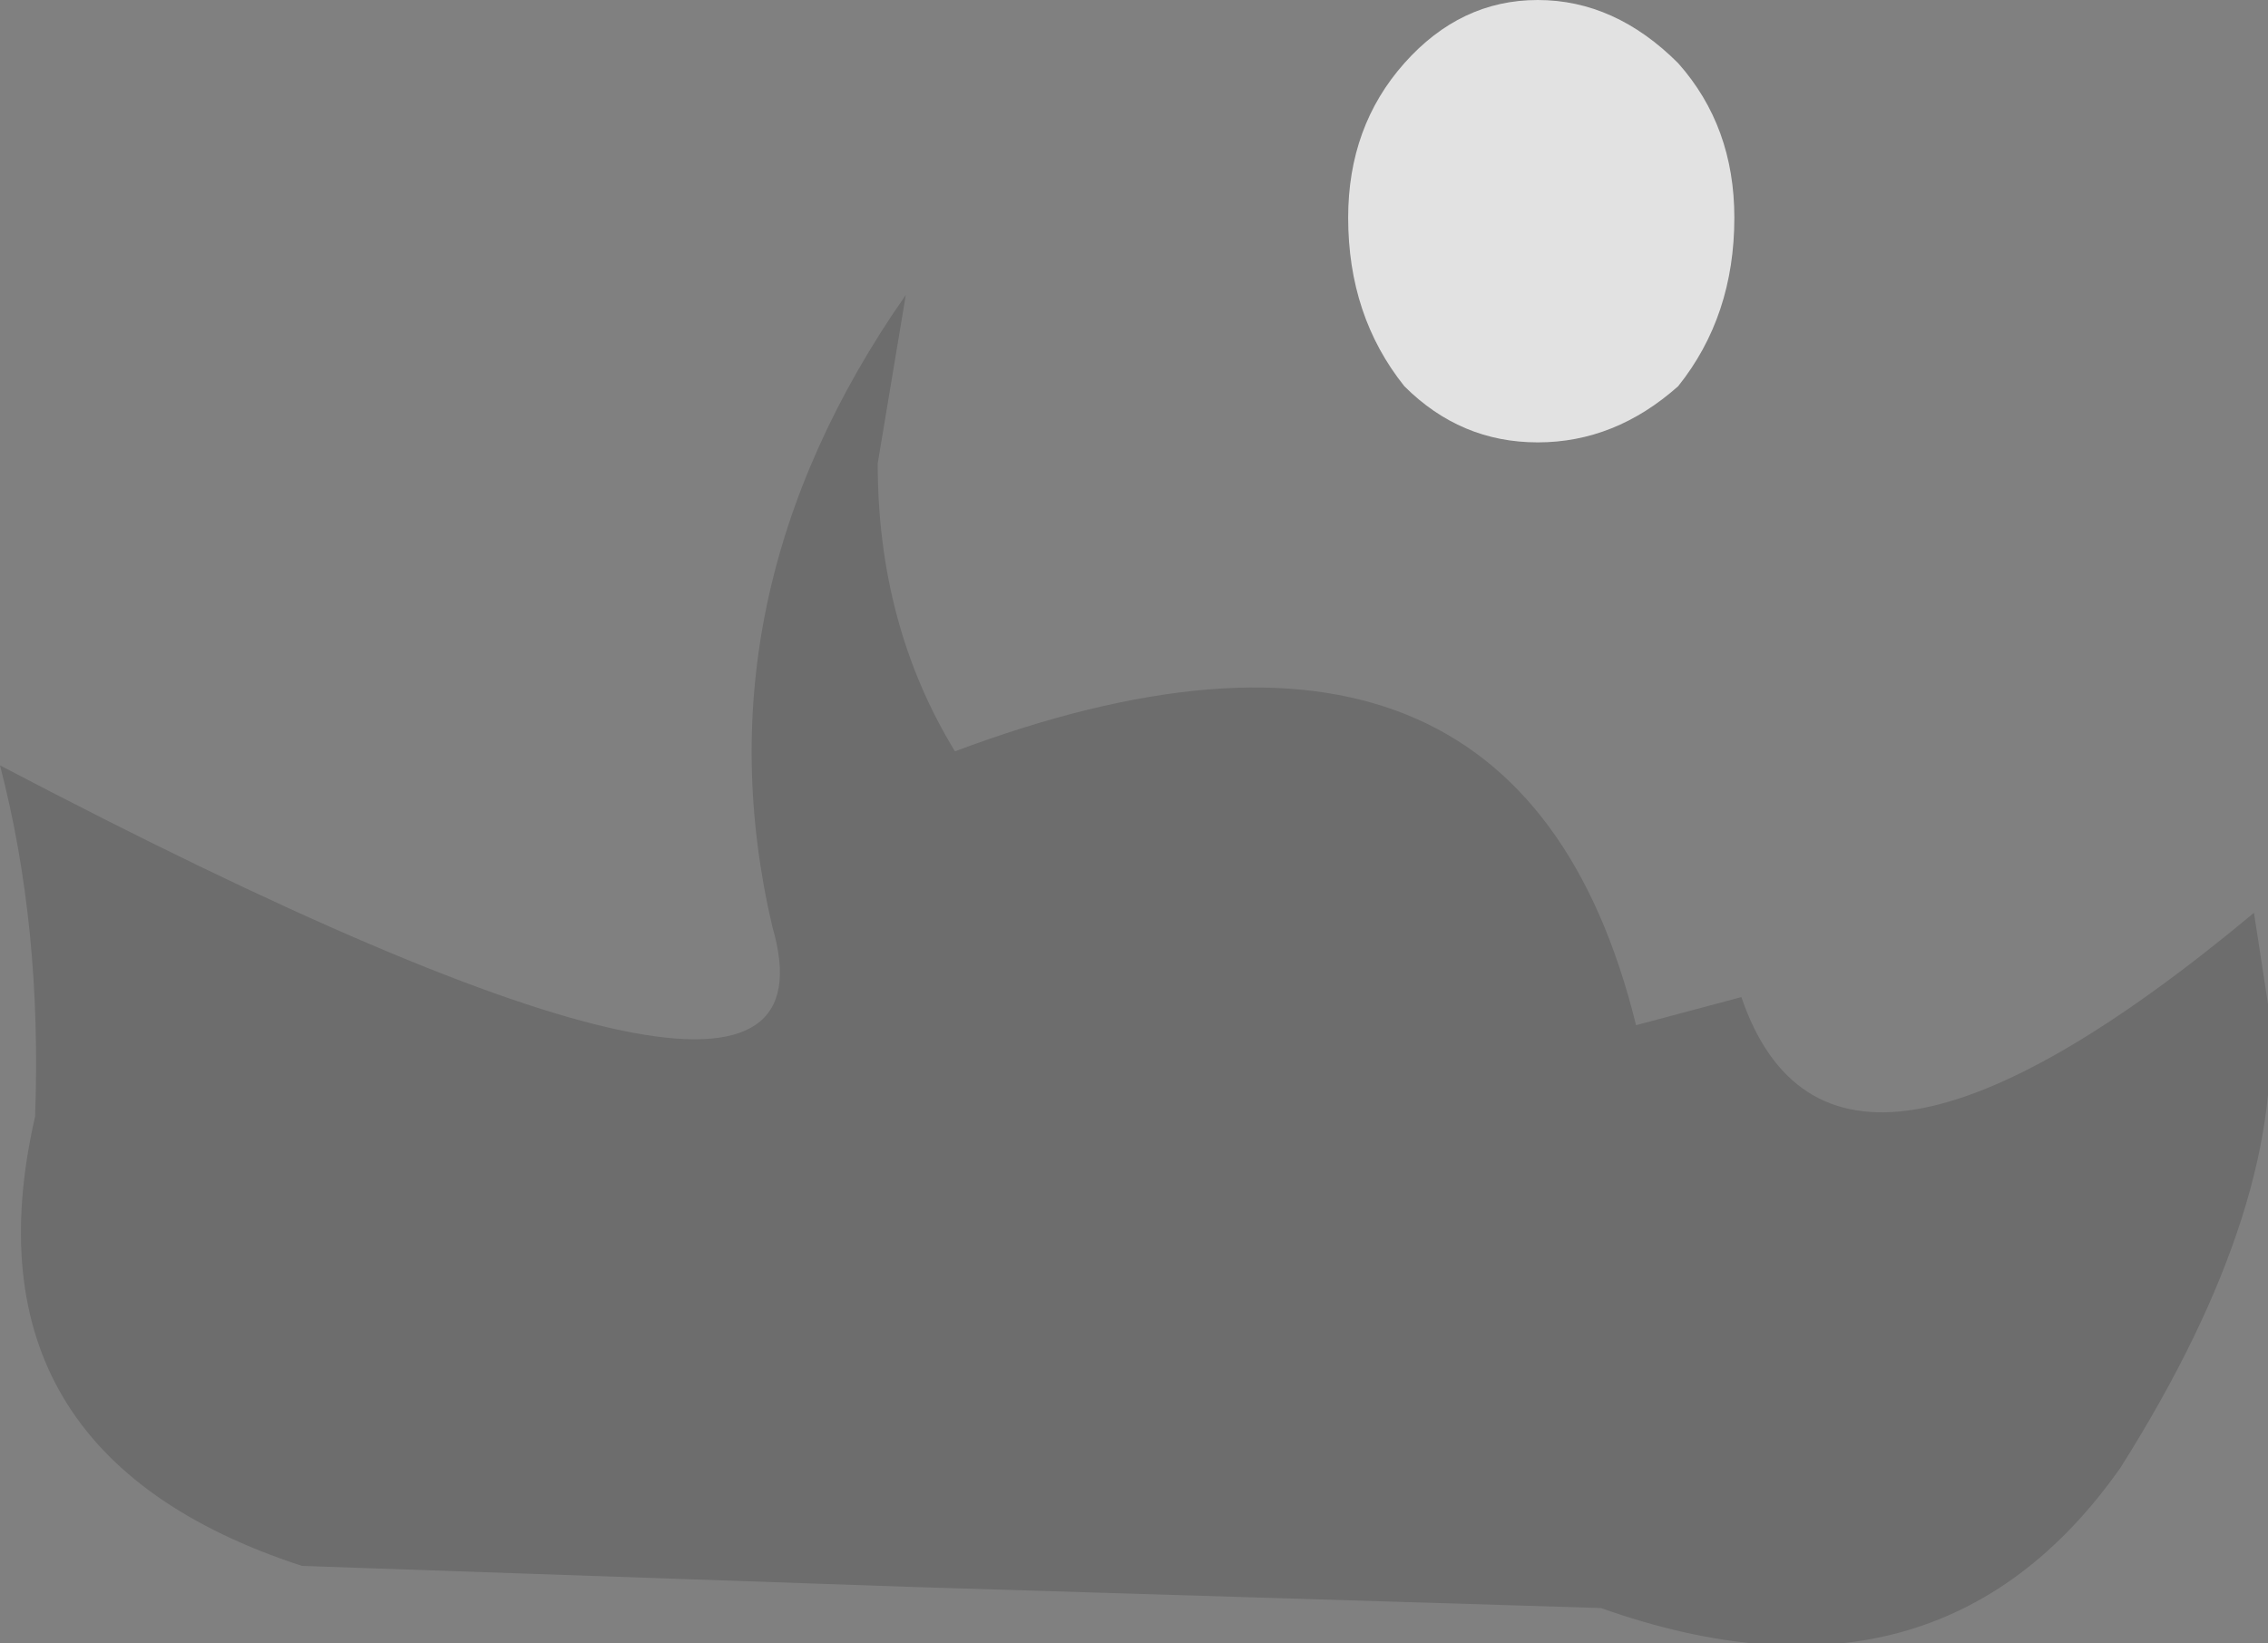 <?xml version="1.0" encoding="UTF-8" standalone="no"?>
<svg xmlns:xlink="http://www.w3.org/1999/xlink" height="11.7px" width="16.15px" xmlns="http://www.w3.org/2000/svg">
  <rect width="100%" height="100%" fill="#808080" stroke="none"/>
  <g transform="matrix(1.0, 0.0, 0.0, 1.0, 7.45, 7.5)">
    <path d="M-7.45 -2.05 Q-1.35 1.15 -1.95 -0.9 -2.5 -3.25 -1.0 -5.4 L-1.2 -4.2 Q-1.2 -3.05 -0.65 -2.15 3.35 -3.65 4.2 -0.2 L4.95 -0.4 Q5.6 1.5 8.6 -1.0 L8.7 -0.35 Q8.85 1.05 7.65 2.95 6.35 4.8 3.95 3.95 L-0.95 3.8 -5.3 3.65 Q-7.75 2.85 -7.2 0.45 -7.15 -0.9 -7.45 -2.05" fill="#000000" fill-opacity="0.149" fill-rule="evenodd" stroke="none"/>
    <path d="M3.5 -7.5 Q4.05 -7.5 4.5 -7.05 4.9 -6.6 4.9 -5.95 4.9 -5.25 4.5 -4.75 4.05 -4.35 3.5 -4.35 2.95 -4.35 2.55 -4.75 2.15 -5.25 2.15 -5.95 2.15 -6.6 2.55 -7.05 2.95 -7.5 3.5 -7.5" fill="#ffffff" fill-opacity="0.769" fill-rule="evenodd" stroke="none"/>
  </g>
</svg>
